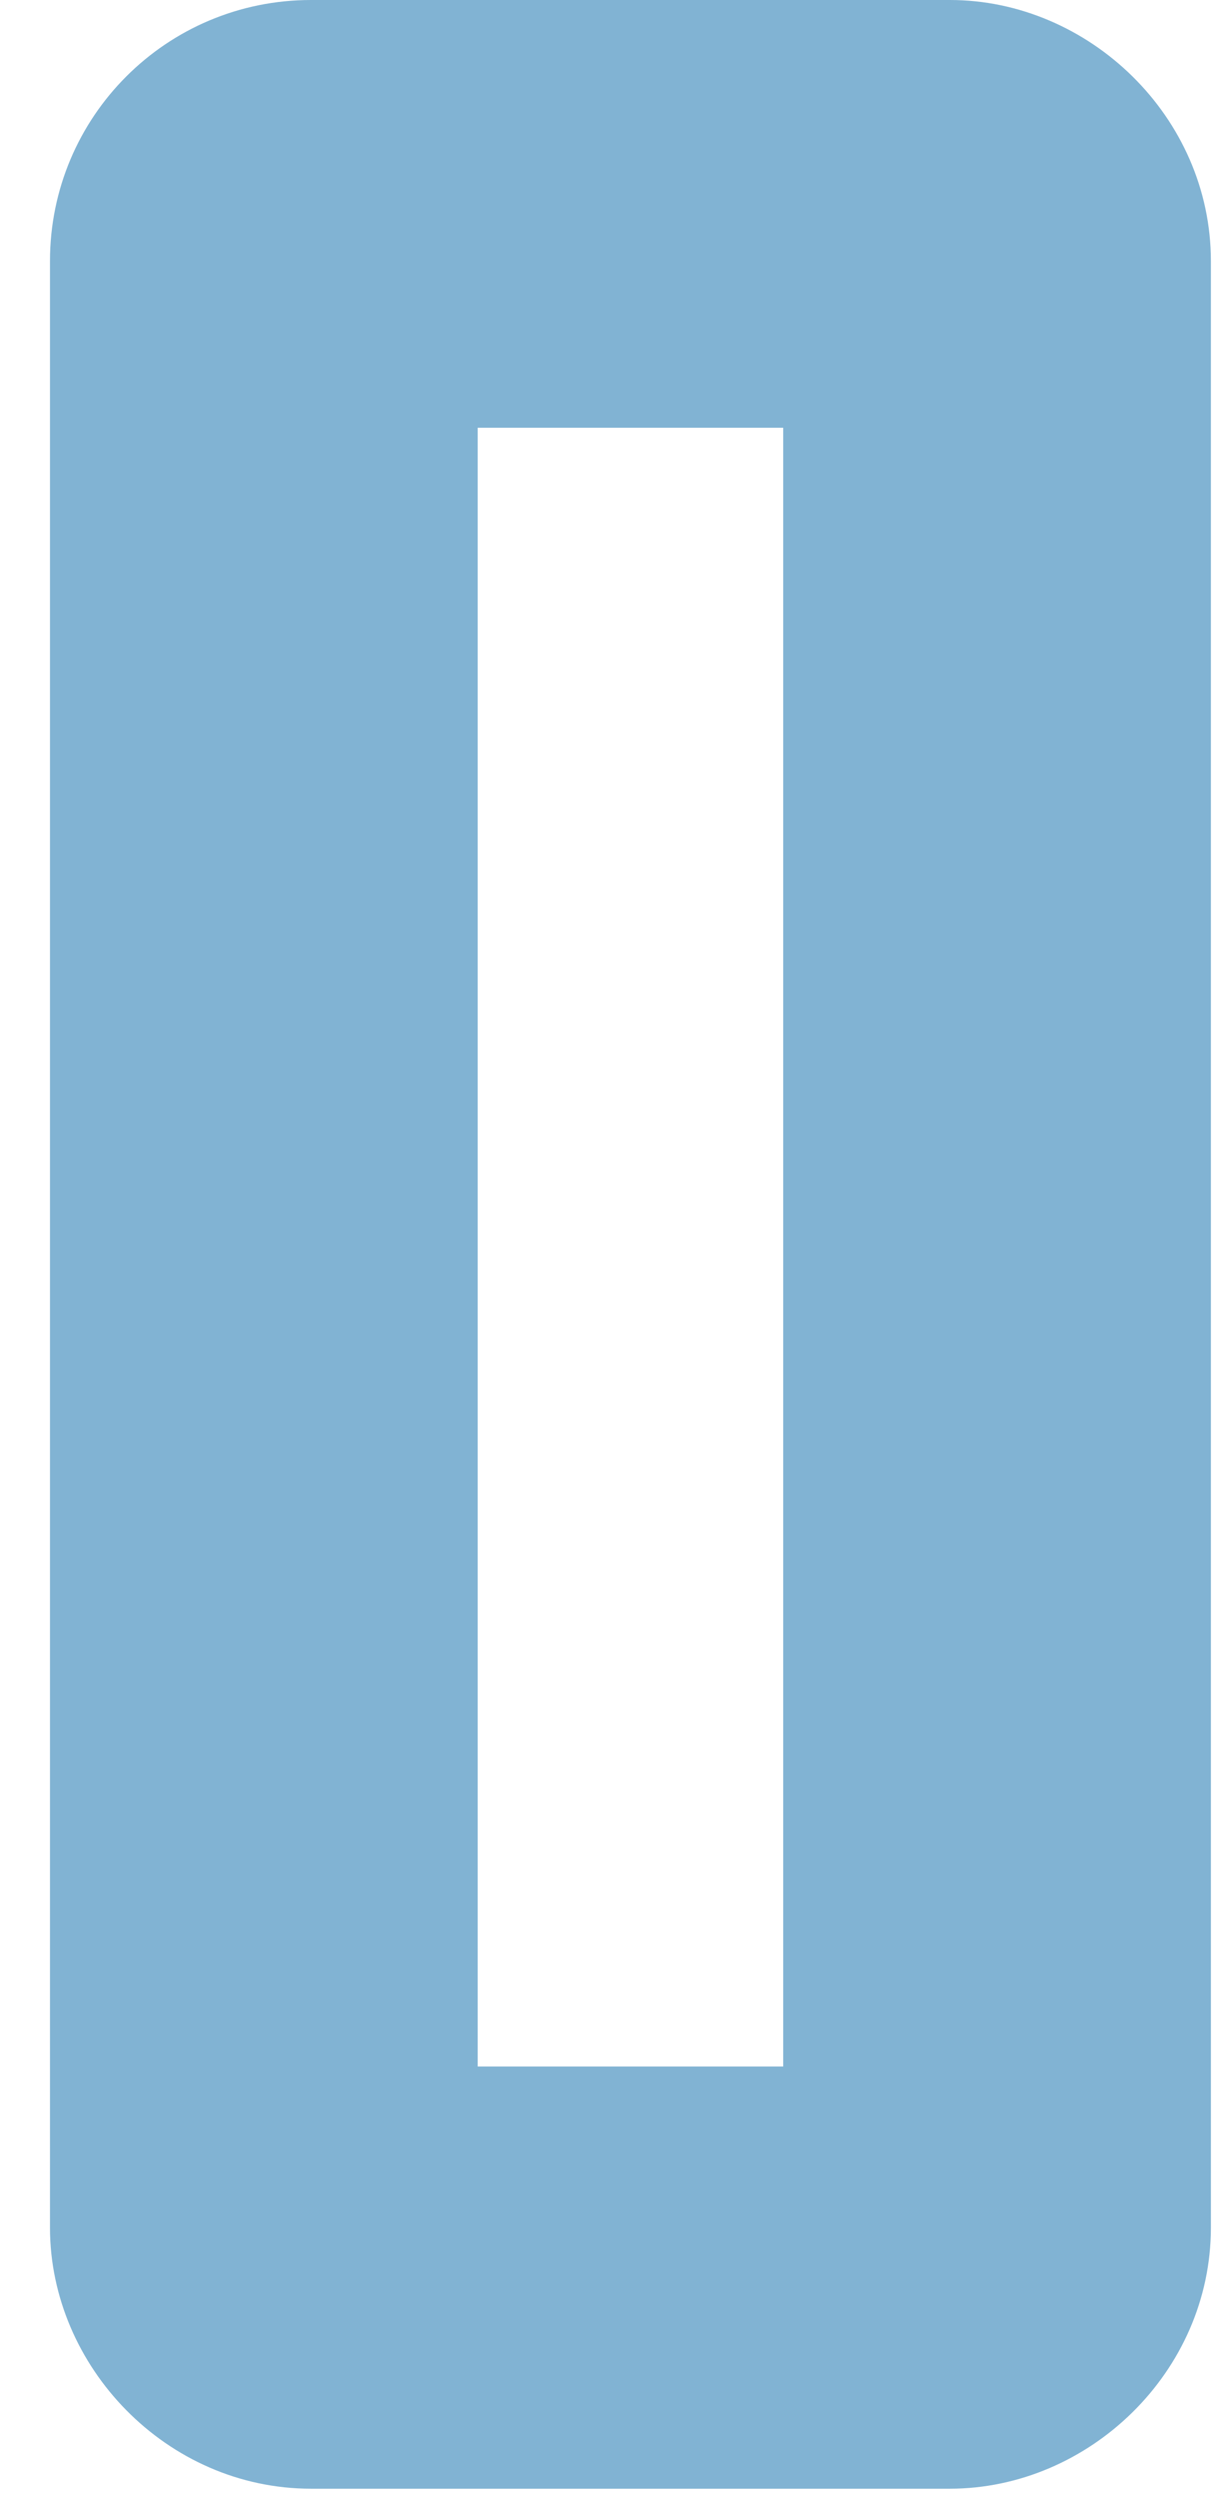 <svg width="22" height="45" viewBox="0 0 22 45" fill="none" xmlns="http://www.w3.org/2000/svg">
<path d="M17.1 0C19.6 0 21.8 2.1 21.8 4.7V40.1C21.8 42.7 19.6 44.8 17.1 44.8H5.6C3 44.8 0.9 42.6 0.9 40.1V4.7C0.9 2.1 3 0 5.6 0H17.1ZM14.1 7.7H8.6V37.2H14.1V7.7Z" fill="#81B3D3"/>
</svg>
